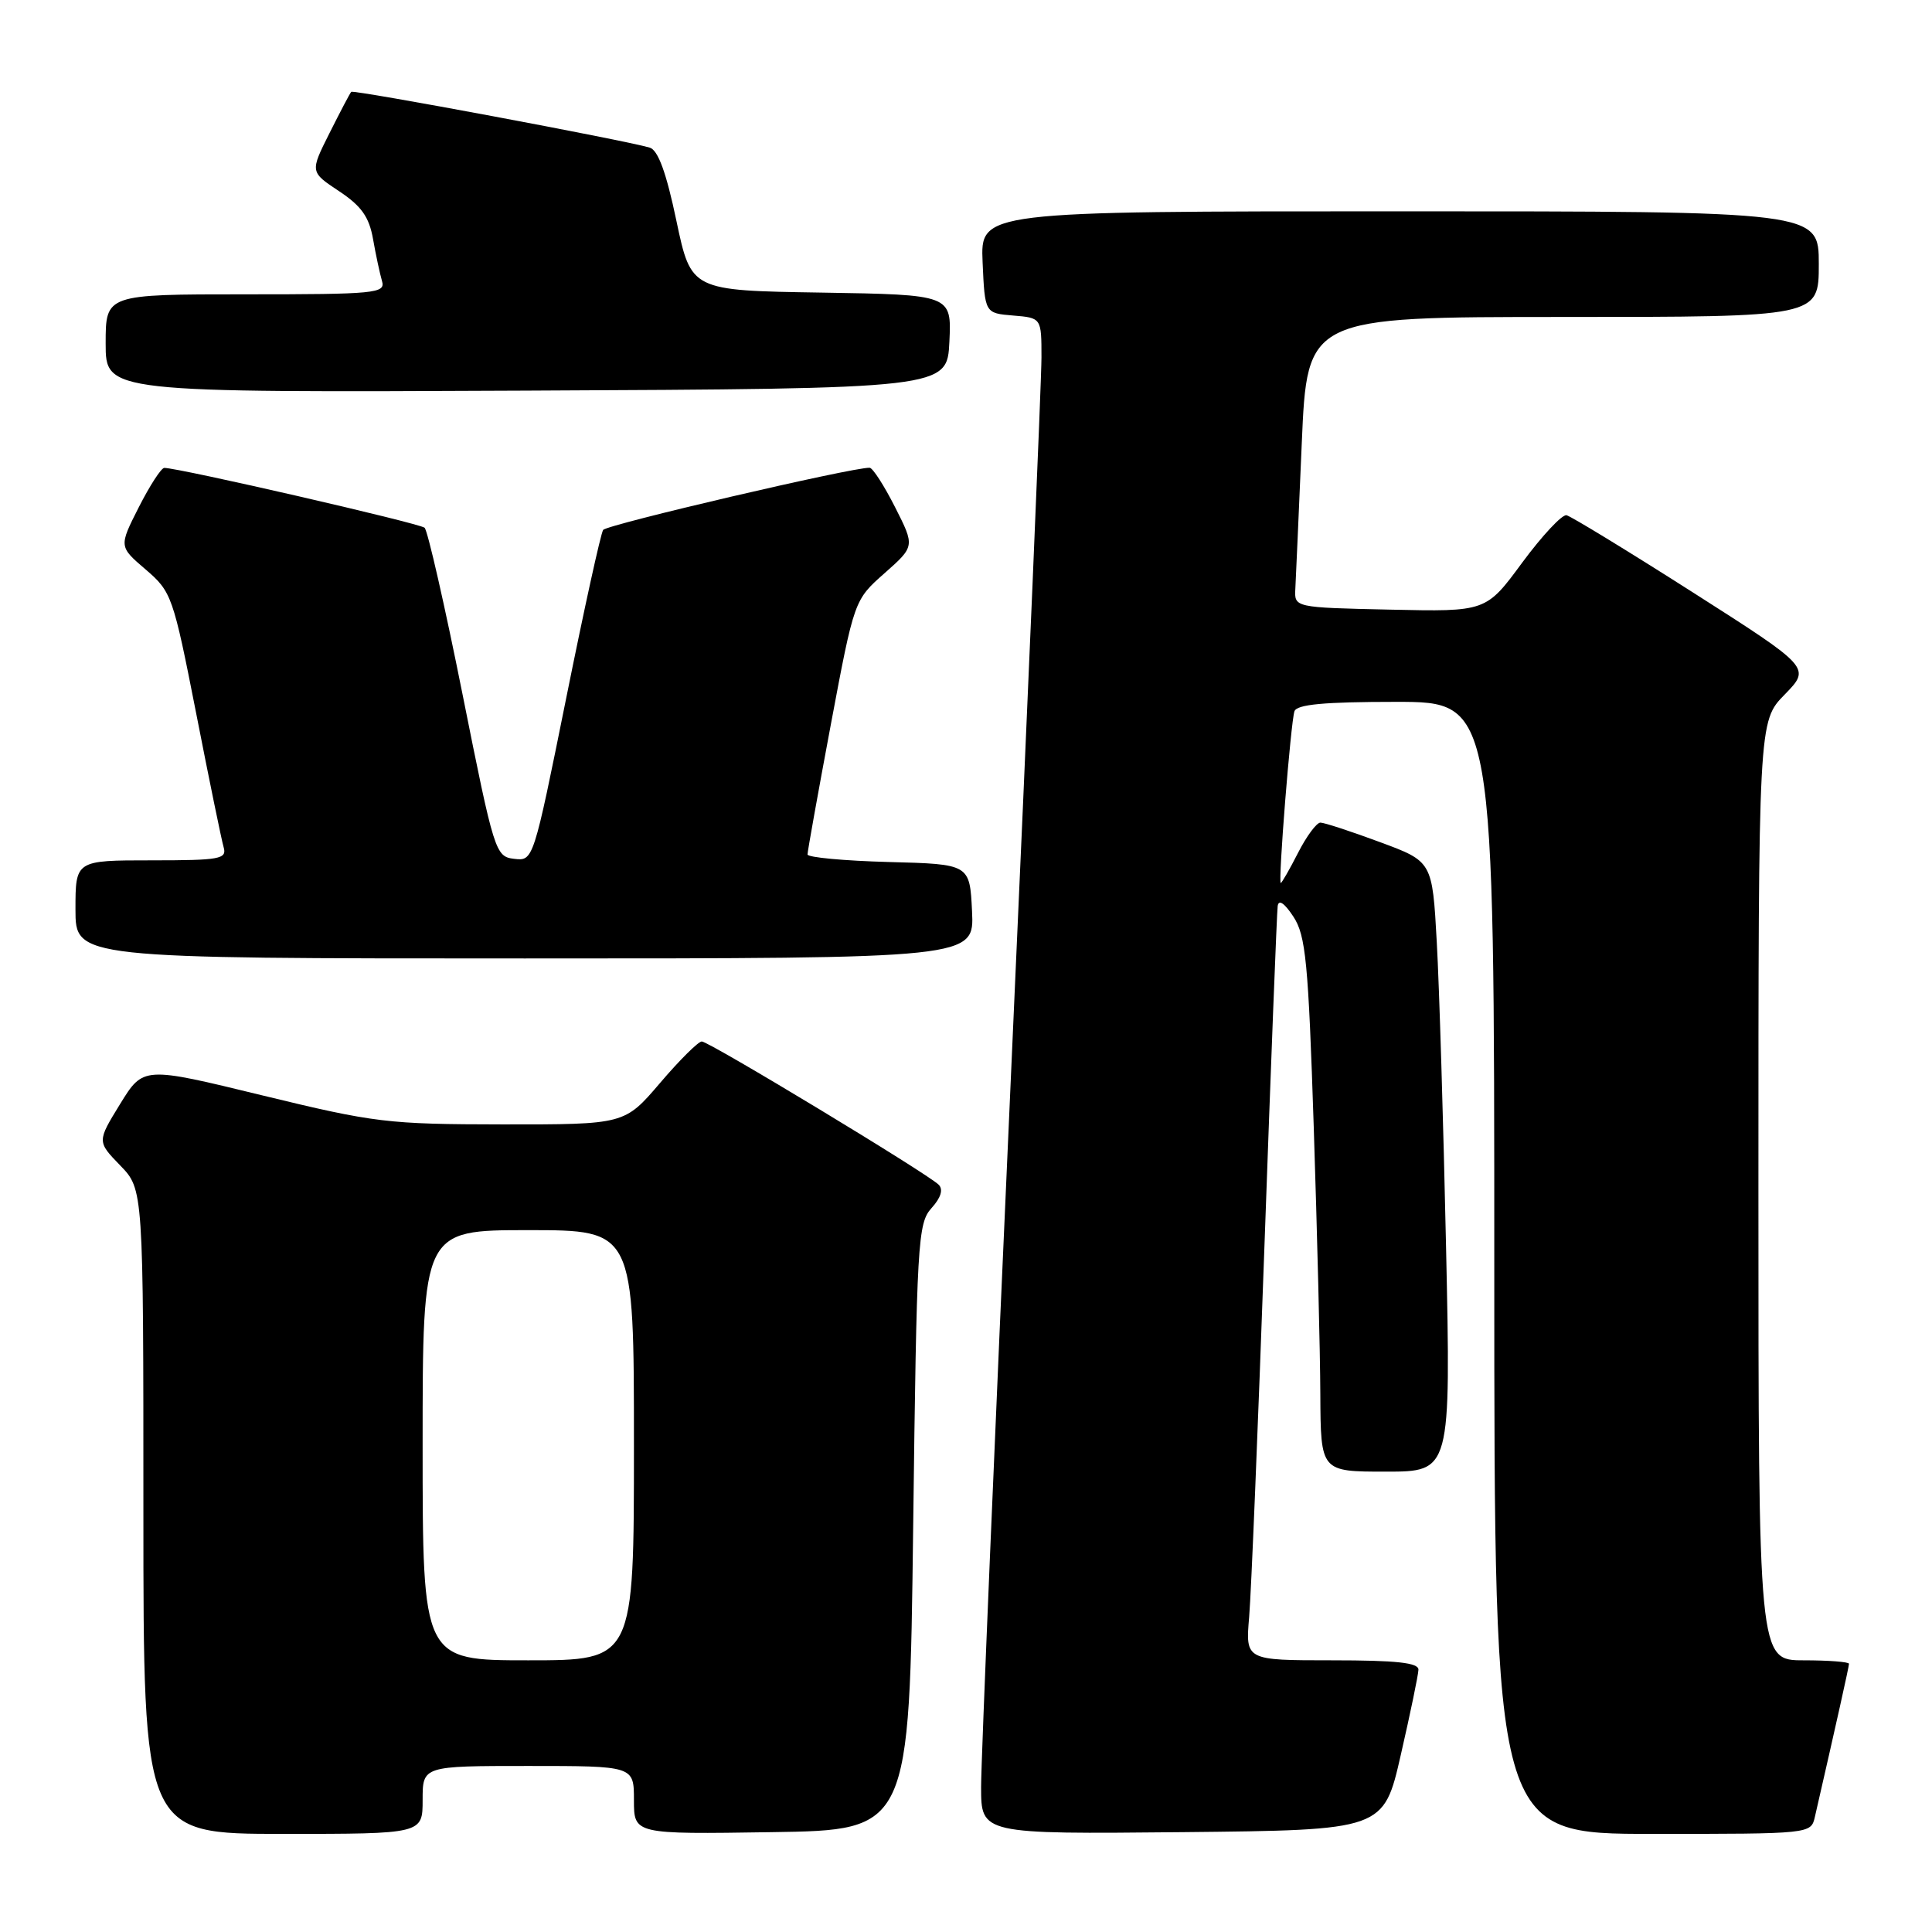 <?xml version="1.0" encoding="UTF-8" standalone="no"?>
<!DOCTYPE svg PUBLIC "-//W3C//DTD SVG 1.1//EN" "http://www.w3.org/Graphics/SVG/1.1/DTD/svg11.dtd" >
<svg xmlns="http://www.w3.org/2000/svg" xmlns:xlink="http://www.w3.org/1999/xlink" version="1.1" viewBox="0 0 256 256">
 <g >
 <path fill="currentColor"
d=" M 56.00 238.50 C 56.00 234.00 56.00 234.00 70.00 234.00 C 84.00 234.00 84.00 234.00 84.00 238.52 C 84.00 243.05 84.00 243.05 102.25 242.77 C 120.50 242.50 120.50 242.50 121.00 202.35 C 121.47 164.51 121.61 162.09 123.43 160.08 C 124.68 158.70 125.01 157.61 124.38 156.98 C 122.91 155.51 93.95 138.00 92.99 138.00 C 92.53 138.00 90.04 140.47 87.46 143.50 C 82.76 149.00 82.76 149.00 66.63 148.99 C 51.35 148.97 49.67 148.77 34.74 145.14 C 18.99 141.30 18.99 141.30 15.92 146.28 C 12.86 151.26 12.86 151.26 15.93 154.43 C 19.00 157.60 19.00 157.60 19.00 200.30 C 19.00 243.00 19.00 243.00 37.50 243.00 C 56.00 243.00 56.00 243.00 56.00 238.50 Z  M 185.62 232.50 C 186.88 227.00 187.93 221.94 187.95 221.25 C 187.99 220.32 185.06 220.00 176.52 220.00 C 165.03 220.00 165.03 220.00 165.52 214.25 C 165.79 211.09 166.70 188.93 167.55 165.00 C 168.40 141.07 169.19 120.85 169.30 120.05 C 169.43 119.14 170.20 119.66 171.38 121.46 C 173.02 123.96 173.36 127.44 174.08 149.41 C 174.53 163.21 174.93 179.11 174.95 184.75 C 175.00 195.00 175.00 195.00 183.62 195.00 C 192.25 195.00 192.25 195.00 191.61 165.25 C 191.26 148.89 190.71 130.70 190.38 124.83 C 189.79 114.15 189.79 114.15 182.84 111.58 C 179.01 110.16 175.47 109.00 174.96 109.00 C 174.46 109.00 173.12 110.80 172.00 113.00 C 170.88 115.20 169.84 117.00 169.71 117.00 C 169.33 117.00 171.03 95.73 171.52 94.25 C 171.83 93.34 175.43 93.00 184.97 93.00 C 198.00 93.00 198.00 93.00 198.00 168.00 C 198.00 243.00 198.00 243.00 218.98 243.00 C 239.92 243.00 239.96 243.00 240.48 240.75 C 243.28 228.54 245.00 220.84 245.00 220.46 C 245.00 220.21 242.30 220.00 239.00 220.00 C 233.00 220.00 233.00 220.00 233.00 157.79 C 233.00 95.58 233.00 95.58 236.48 92.03 C 239.95 88.47 239.95 88.47 224.29 78.48 C 215.68 72.99 208.15 68.40 207.57 68.27 C 206.98 68.15 204.34 70.98 201.70 74.55 C 196.91 81.06 196.91 81.06 184.20 80.78 C 171.50 80.50 171.50 80.50 171.64 78.00 C 171.71 76.62 172.10 67.96 172.49 58.75 C 173.21 42.00 173.21 42.00 207.11 42.00 C 241.00 42.00 241.00 42.00 241.00 35.00 C 241.00 28.00 241.00 28.00 185.45 28.00 C 129.91 28.00 129.91 28.00 130.20 34.75 C 130.50 41.50 130.50 41.50 134.25 41.81 C 138.00 42.12 138.00 42.12 138.00 47.38 C 138.00 50.27 136.20 92.65 134.00 141.57 C 131.80 190.48 130.00 233.32 130.00 236.77 C 130.00 243.03 130.00 243.03 156.67 242.77 C 183.34 242.50 183.34 242.50 185.62 232.50 Z  M 128.80 120.75 C 128.50 114.50 128.50 114.50 117.75 114.22 C 111.84 114.06 107.00 113.61 107.00 113.22 C 107.00 112.82 108.39 105.08 110.09 96.00 C 113.19 79.50 113.19 79.50 117.21 75.95 C 121.23 72.39 121.23 72.39 118.60 67.20 C 117.15 64.34 115.64 61.99 115.23 61.98 C 112.97 61.91 80.40 69.51 79.92 70.22 C 79.60 70.68 77.39 80.75 75.01 92.58 C 70.67 114.08 70.67 114.10 68.13 113.80 C 65.65 113.51 65.48 112.97 61.30 92.06 C 58.94 80.26 56.67 70.30 56.26 69.93 C 55.59 69.33 23.67 61.99 21.77 62.00 C 21.36 62.00 19.85 64.34 18.39 67.21 C 15.75 72.42 15.75 72.42 19.30 75.46 C 22.74 78.41 22.94 78.98 25.99 94.50 C 27.71 103.30 29.35 111.29 29.63 112.25 C 30.09 113.83 29.18 114.00 20.07 114.00 C 10.00 114.00 10.00 114.00 10.00 120.50 C 10.00 127.00 10.00 127.00 69.55 127.00 C 129.10 127.00 129.10 127.00 128.80 120.75 Z  M 125.80 45.27 C 126.09 39.05 126.09 39.05 108.84 38.77 C 91.58 38.50 91.58 38.50 89.63 29.27 C 88.29 22.87 87.20 19.89 86.09 19.56 C 82.76 18.57 46.82 11.85 46.54 12.17 C 46.37 12.35 45.08 14.81 43.66 17.64 C 41.08 22.78 41.08 22.78 44.91 25.32 C 47.88 27.29 48.91 28.73 49.43 31.68 C 49.80 33.78 50.34 36.29 50.62 37.25 C 51.10 38.87 49.78 39.00 32.57 39.00 C 14.00 39.00 14.00 39.00 14.00 45.51 C 14.00 52.02 14.00 52.02 69.75 51.76 C 125.50 51.50 125.50 51.50 125.80 45.27 Z  M 56.00 191.50 C 56.00 163.00 56.00 163.00 70.00 163.00 C 84.00 163.00 84.00 163.00 84.00 191.50 C 84.00 220.00 84.00 220.00 70.00 220.00 C 56.00 220.00 56.00 220.00 56.00 191.50 Z "/>
</g>
</svg>
